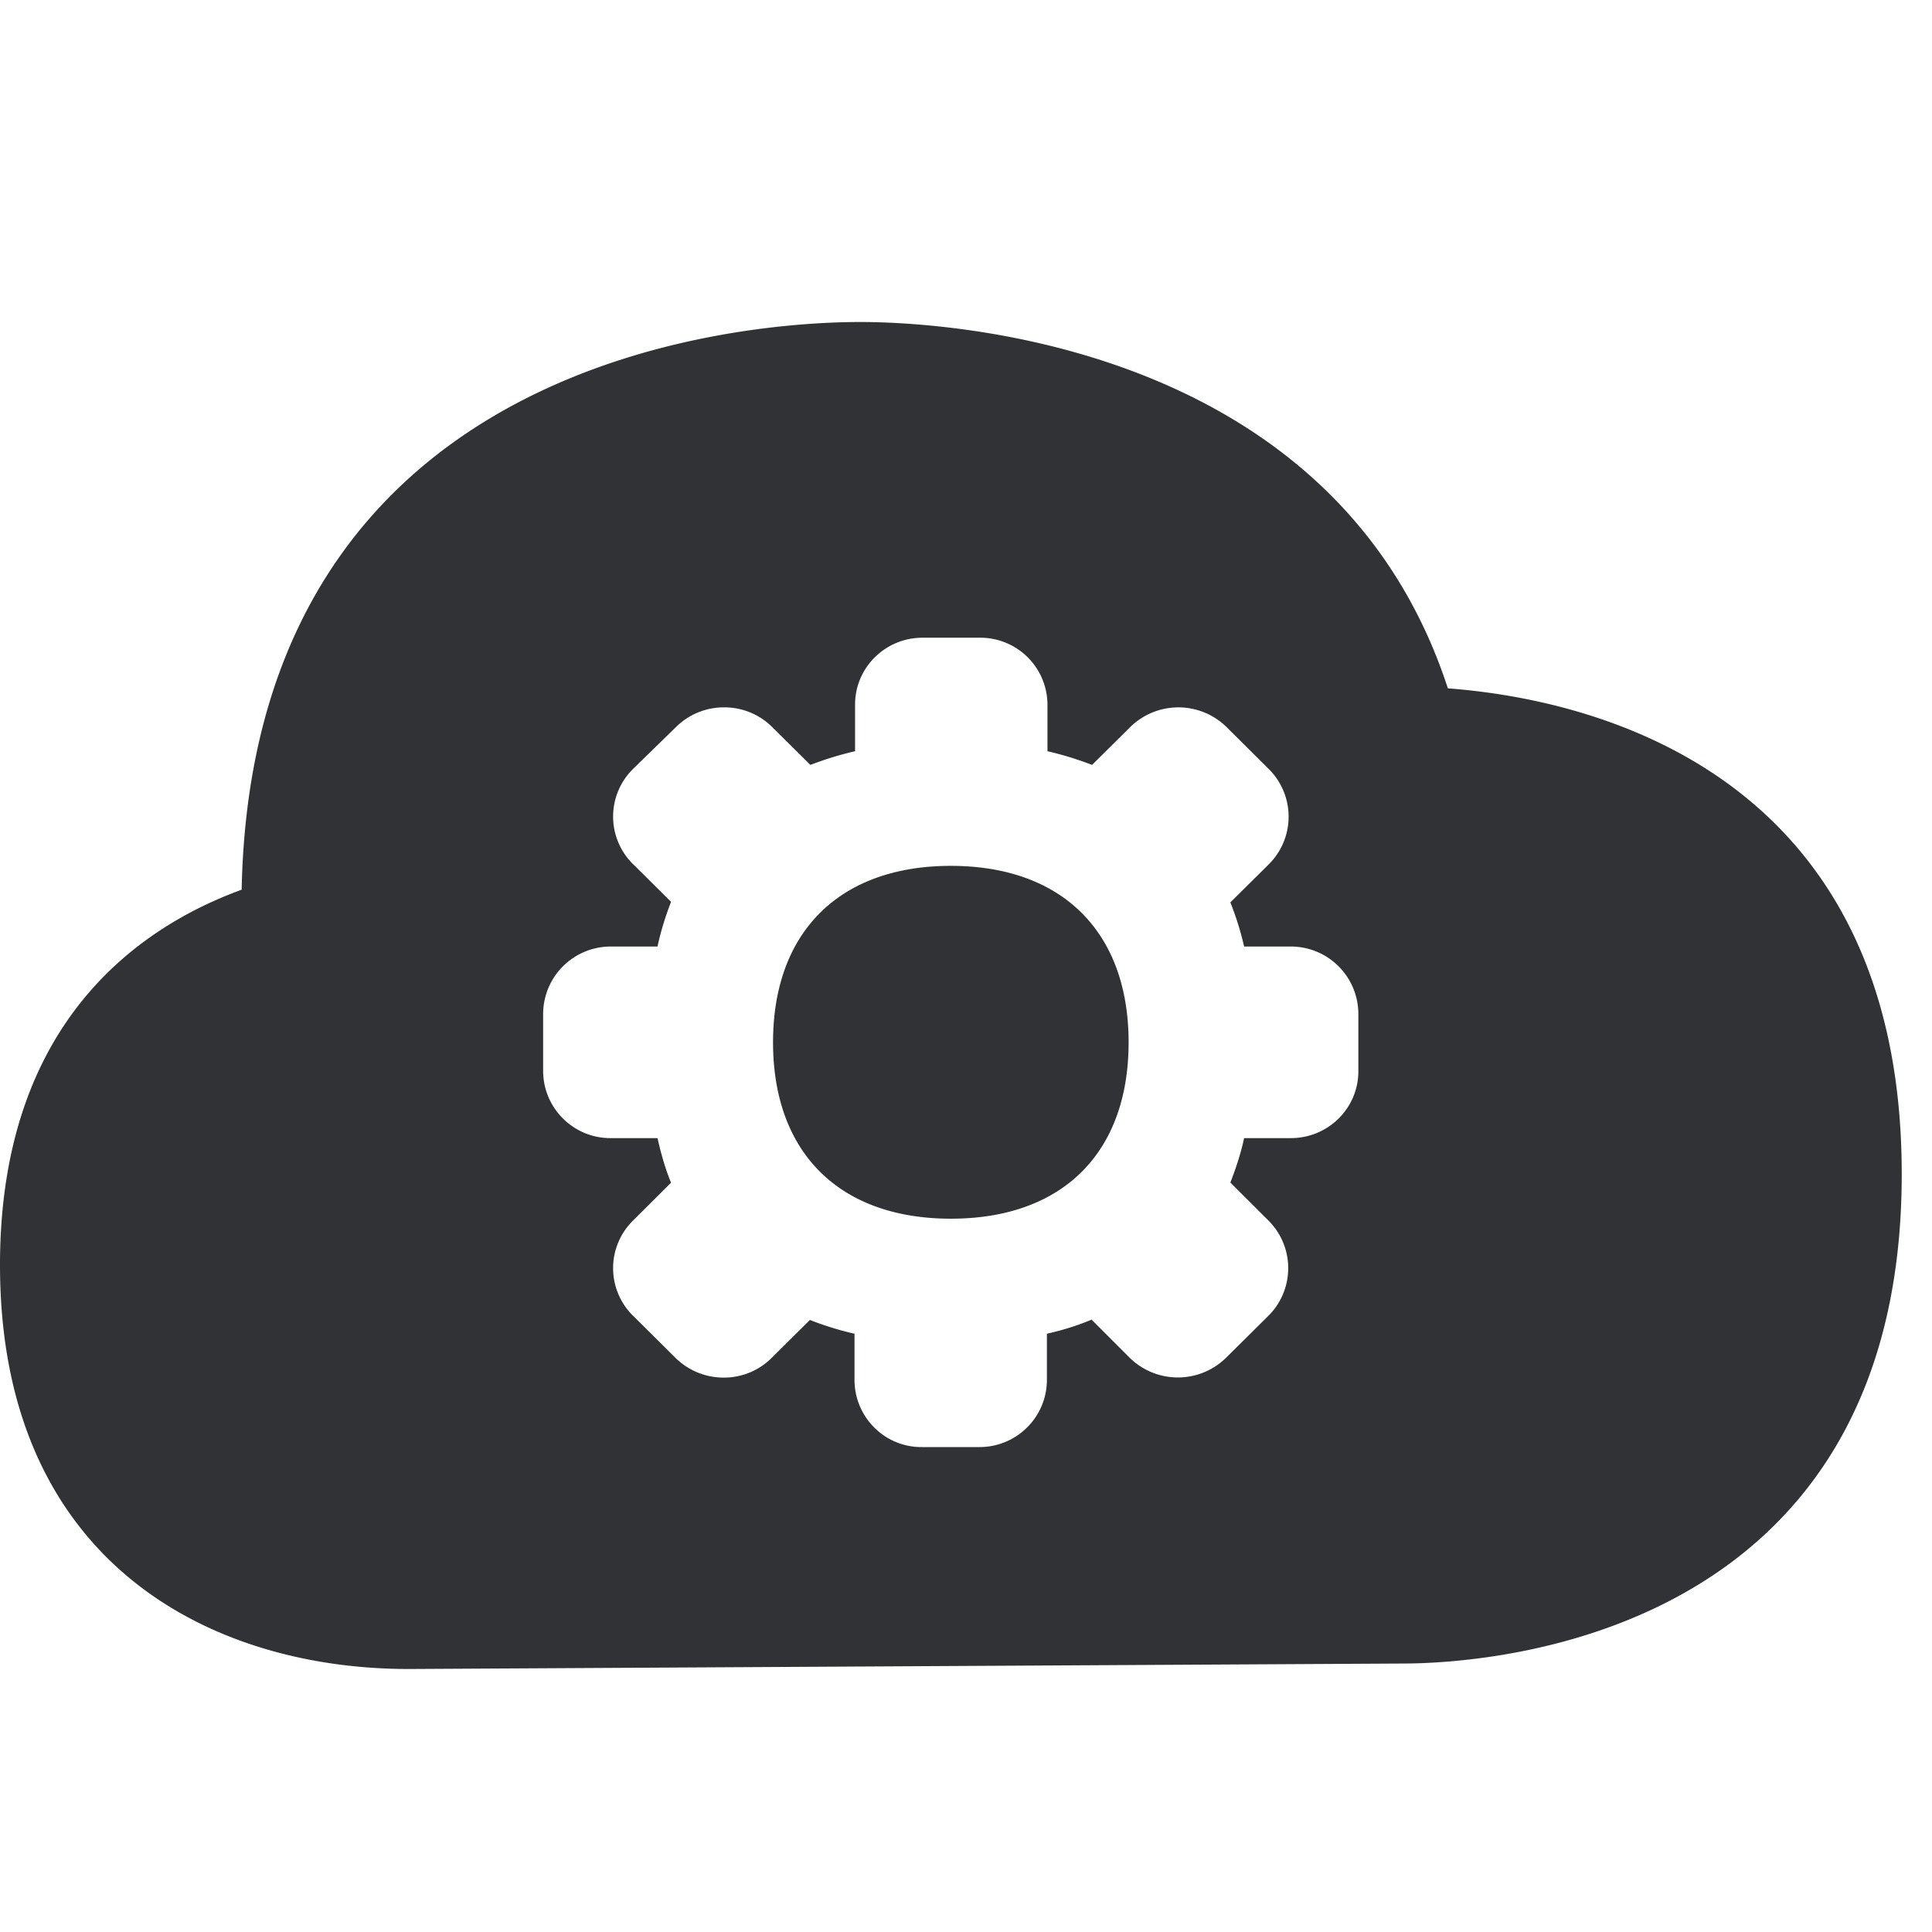 <svg width="24" height="24" xmlns="http://www.w3.org/2000/svg"><path d="M11.812 10.756c1.381 0 2.208.82 2.208 2.192 0 1.375-.823 2.191-2.208 2.191-1.385 0-2.209-.82-2.209-2.191 0-1.372.827-2.192 2.209-2.192zm5.062 2.552v-.716a.839.839 0 00-.837-.834h-.582c-.043-.188-.1-.37-.171-.548l.474-.47a.834.834 0 00.01-1.18l-.007-.007-.524-.521a.854.854 0 00-1.197 0l-.474.47a4.064 4.064 0 00-.554-.17v-.58a.834.834 0 00-.837-.83h-.716c-.46 0-.837.37-.837.83v.58c-.188.043-.373.1-.555.17l-.474-.47a.842.842 0 00-.595-.245h-.003a.844.844 0 00-.598.245l-.531.518a.83.83 0 00-.007 1.18l.007.006.47.467c-.07.182-.128.367-.168.555h-.581a.84.84 0 00-.84.834v.716c.003.46.38.833.84.83h.581c.037.165.09.366.168.554l-.47.468a.83.83 0 00-.007 1.18l.007.006.524.521a.85.85 0 00.598.246h.004a.836.836 0 00.595-.246l.474-.47c.17.067.36.127.554.171v.578c.003.46.377.834.837.83h.716c.46 0 .834-.37.837-.83v-.578c.195-.044.377-.1.555-.175l.474.474a.854.854 0 001.196 0l.525-.52a.835.835 0 00.003-1.184l-.003-.003-.471-.47c.067-.172.128-.354.171-.552h.582c.46 0 .837-.37.837-.83zm1.113-4.757c1.7.128 5.637.975 5.637 6.034 0 5.785-5.167 6.08-6.206 6.08l-12.342.068C2.622 20.733 0 19.415 0 15.714c0-3.025 1.741-4.201 3.002-4.662C3.136 4.342 9.415 4 10.686 4c.988 0 5.889.222 7.3 4.551z" fill="#313235" fill-rule="nonzero"/></svg>